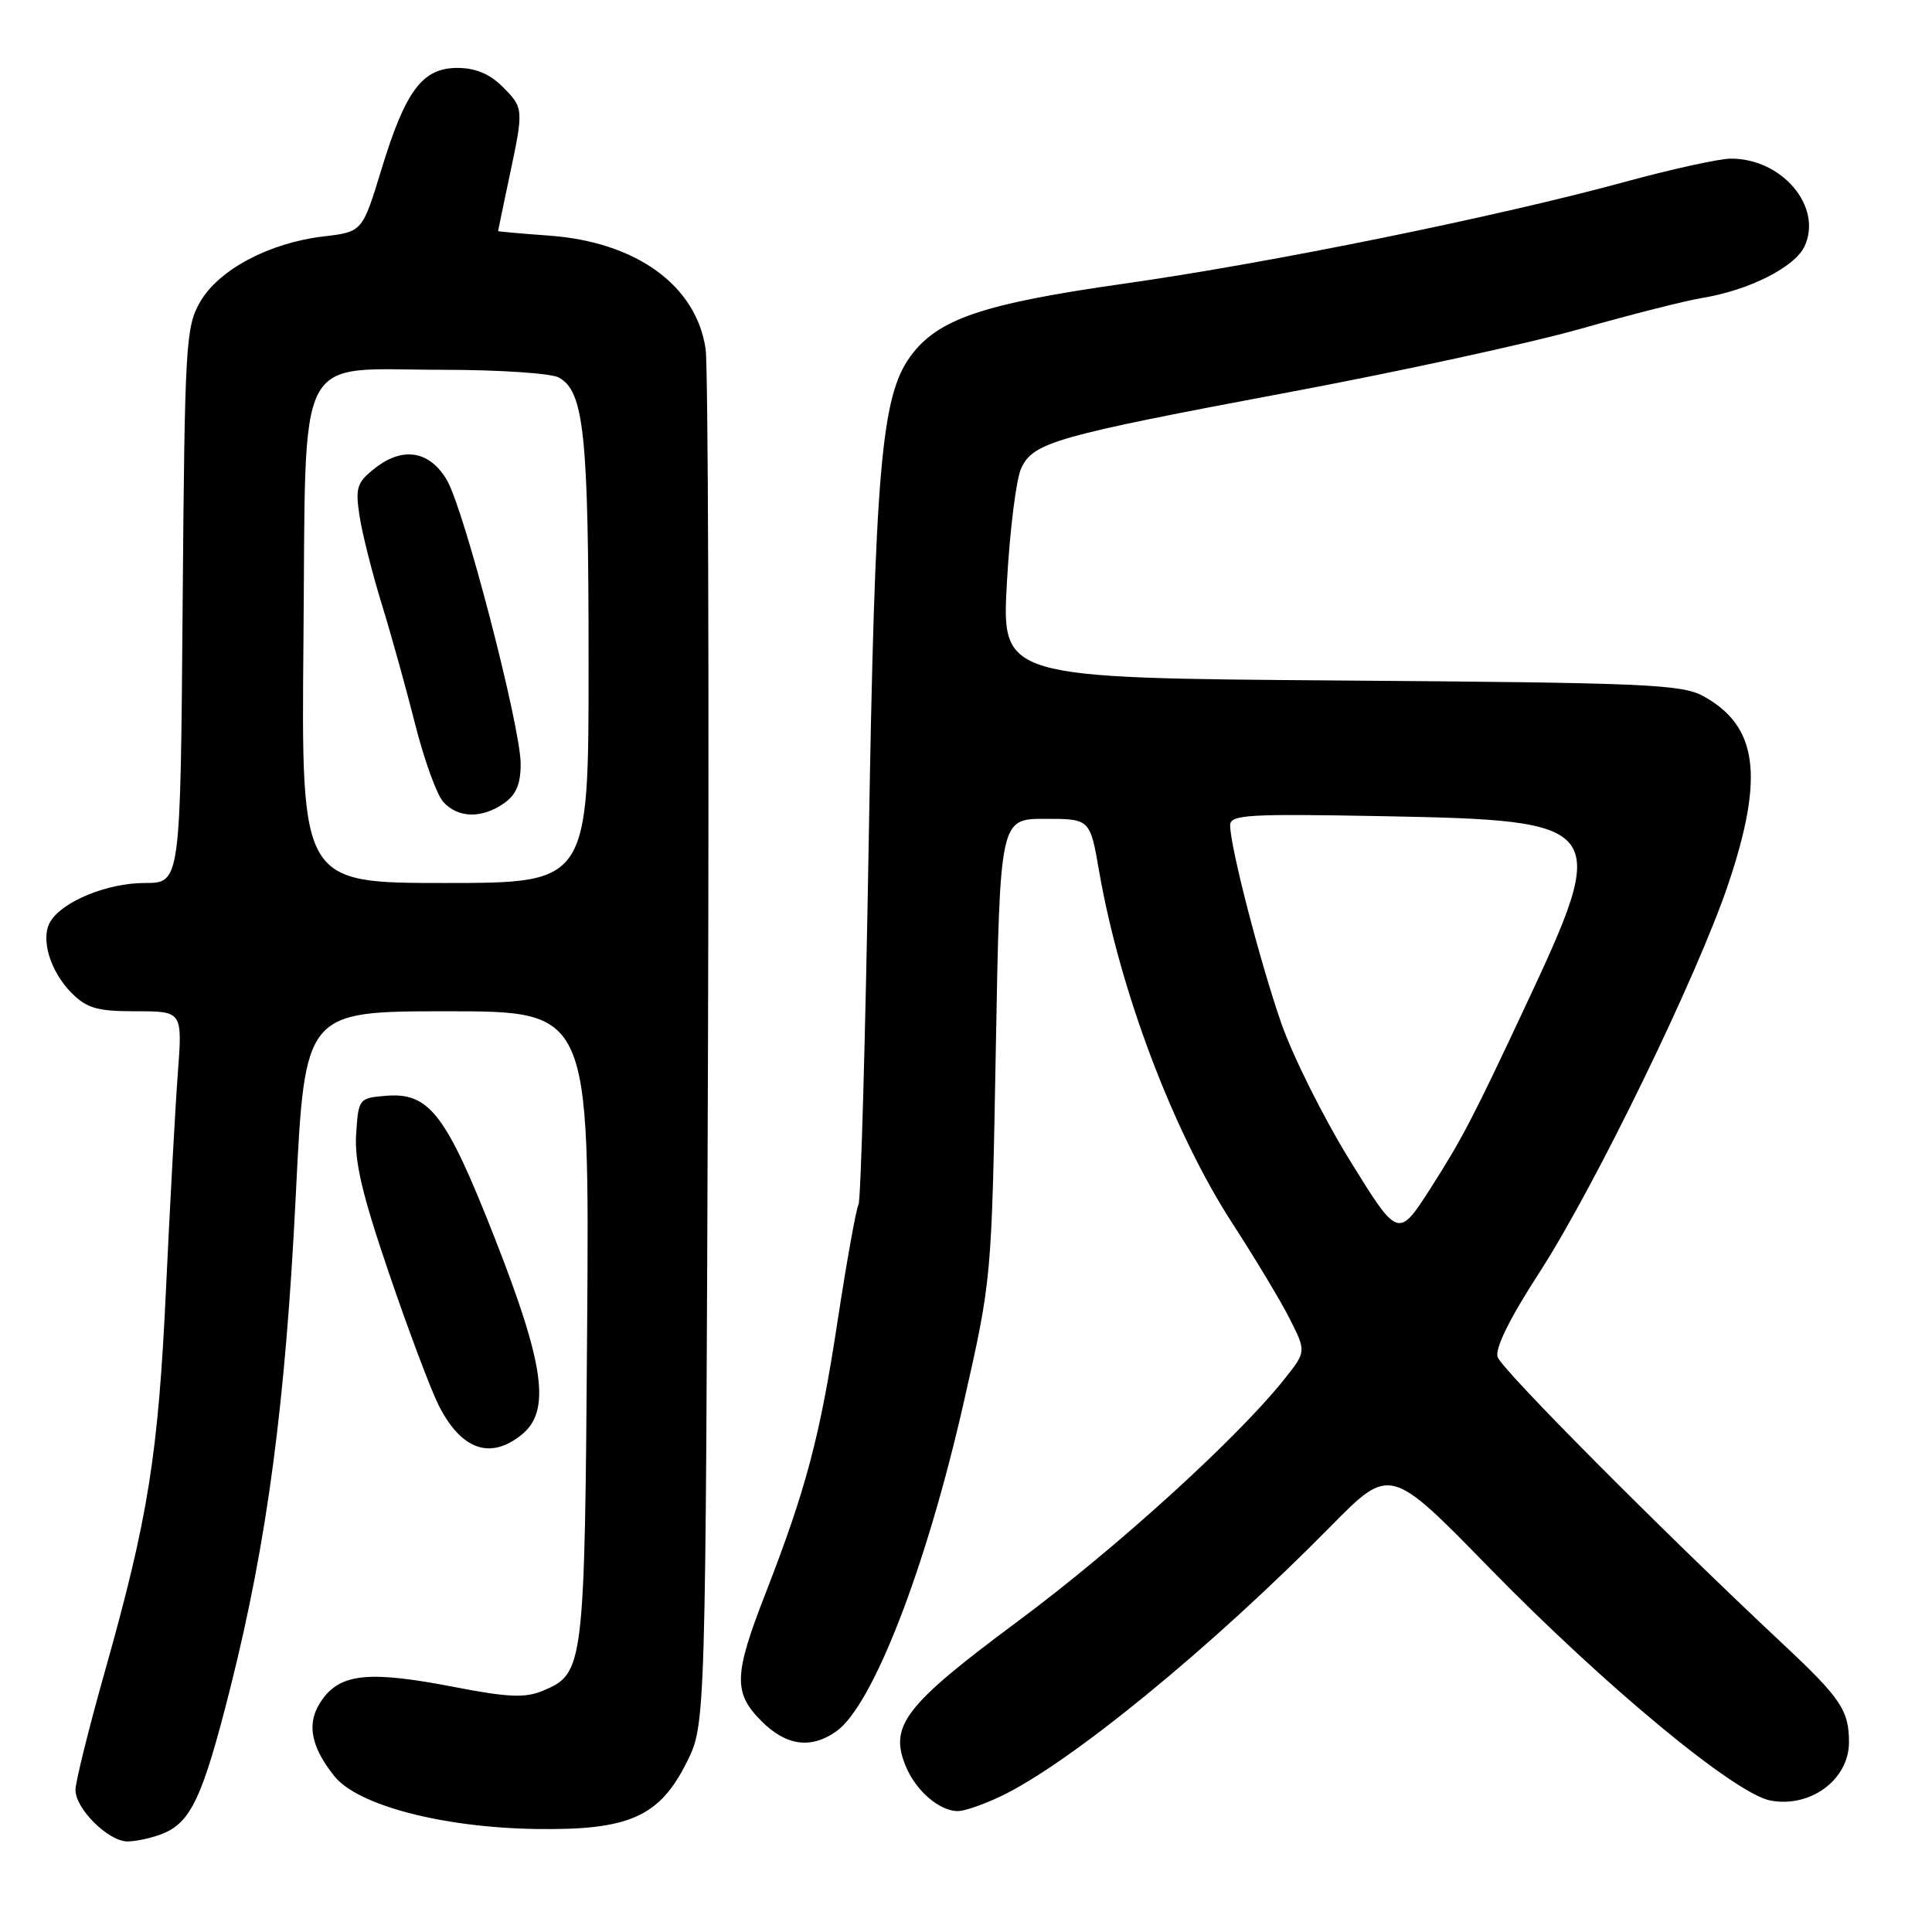 <?xml version="1.0" encoding="UTF-8" standalone="no"?>
<!DOCTYPE svg PUBLIC "-//W3C//DTD SVG 1.1//EN" "http://www.w3.org/Graphics/SVG/1.1/DTD/svg11.dtd" >
<svg xmlns="http://www.w3.org/2000/svg" xmlns:xlink="http://www.w3.org/1999/xlink" version="1.1" viewBox="0 0 256 256">
 <g >
 <path fill="currentColor"
d=" M 21.38 243.04 C 25.28 241.56 26.84 238.25 30.53 223.61 C 35.41 204.20 37.83 186.01 39.20 158.25 C 40.40 134.00 40.40 134.00 59.25 134.00 C 78.10 134.00 78.10 134.00 77.80 175.75 C 77.47 221.16 77.40 221.76 71.87 224.06 C 69.55 225.01 67.28 224.91 60.22 223.54 C 49.12 221.39 45.28 221.72 42.79 225.07 C 40.55 228.08 41.02 231.24 44.31 235.36 C 47.39 239.21 58.63 242.16 71.00 242.35 C 83.32 242.54 87.38 240.75 91.00 233.50 C 93.50 228.50 93.50 228.50 93.81 139.50 C 93.97 90.55 93.83 48.59 93.50 46.25 C 92.27 37.82 84.30 32.05 72.75 31.22 C 69.04 30.95 66.00 30.68 66.00 30.62 C 66.00 30.55 66.67 27.35 67.48 23.50 C 69.42 14.37 69.41 14.32 66.55 11.45 C 64.88 9.79 62.97 9.00 60.62 9.00 C 55.97 9.00 53.73 11.99 50.54 22.45 C 48.02 30.72 48.02 30.72 42.85 31.33 C 35.67 32.18 28.97 35.74 26.52 40.00 C 24.61 43.31 24.48 45.52 24.20 80.25 C 23.91 117.00 23.91 117.00 19.20 117.00 C 14.24 117.00 8.31 119.42 6.68 122.10 C 5.32 124.32 6.63 128.72 9.50 131.59 C 11.52 133.61 12.89 134.00 18.04 134.00 C 24.18 134.00 24.18 134.00 23.56 142.25 C 23.22 146.79 22.53 159.50 22.01 170.50 C 20.98 192.75 19.65 201.07 13.92 221.39 C 11.76 229.03 10.00 236.13 10.00 237.18 C 10.00 239.68 14.37 244.00 16.89 244.00 C 17.98 244.00 20.00 243.57 21.38 243.04 Z  M 132.50 238.07 C 141.62 233.77 160.40 218.42 176.34 202.23 C 184.19 194.27 184.19 194.27 197.34 207.74 C 212.65 223.42 229.90 237.70 234.59 238.58 C 239.90 239.58 245.00 235.80 245.00 230.86 C 245.00 226.63 243.92 225.03 236.27 217.86 C 220.21 202.82 198.96 181.45 198.44 179.81 C 198.08 178.67 200.04 174.69 203.93 168.69 C 211.29 157.33 224.97 129.20 229.03 117.07 C 233.80 102.84 232.90 96.19 225.69 92.24 C 222.82 90.67 218.03 90.47 177.61 90.17 C 132.72 89.84 132.72 89.84 133.42 77.18 C 133.81 70.21 134.66 63.39 135.33 62.01 C 136.96 58.60 139.86 57.78 170.91 51.95 C 185.53 49.21 202.90 45.43 209.50 43.55 C 216.10 41.68 223.30 39.85 225.50 39.49 C 231.76 38.47 237.87 35.38 239.13 32.60 C 241.53 27.36 236.10 20.97 229.30 21.02 C 227.76 21.04 221.55 22.40 215.50 24.05 C 198.49 28.70 168.31 34.84 149.00 37.58 C 130.18 40.25 124.22 42.28 120.62 47.24 C 116.76 52.55 115.94 62.14 115.11 111.59 C 114.67 137.49 114.06 159.09 113.76 159.59 C 113.46 160.09 112.21 167.03 110.99 175.00 C 108.64 190.44 106.82 197.28 101.40 211.23 C 97.22 221.96 97.15 224.31 100.92 228.08 C 104.18 231.33 107.44 231.78 110.79 229.43 C 115.64 226.04 122.74 207.72 127.72 185.74 C 131.40 169.50 131.40 169.50 131.95 139.00 C 132.50 108.50 132.50 108.50 138.47 108.50 C 144.44 108.50 144.44 108.50 145.65 115.50 C 148.40 131.33 155.50 150.08 163.31 162.12 C 166.30 166.73 169.73 172.43 170.92 174.80 C 173.09 179.10 173.09 179.10 170.14 182.80 C 163.89 190.63 147.94 205.12 134.89 214.81 C 119.88 225.96 117.79 228.66 120.02 234.04 C 121.38 237.33 124.53 240.01 126.97 239.98 C 127.81 239.97 130.30 239.11 132.50 238.07 Z  M 69.14 190.09 C 73.00 186.95 72.16 180.87 65.53 163.98 C 59.10 147.60 56.88 144.72 51.13 145.20 C 47.55 145.50 47.50 145.57 47.19 150.29 C 46.96 153.94 48.01 158.36 51.57 168.79 C 54.14 176.33 57.09 184.16 58.12 186.20 C 61.11 192.12 64.96 193.48 69.14 190.09 Z  M 40.21 84.91 C 40.57 45.62 38.83 49.00 58.68 49.00 C 66.08 49.00 72.98 49.46 74.02 50.01 C 77.39 51.81 77.99 57.53 77.99 87.75 C 78.00 117.00 78.00 117.00 58.96 117.00 C 39.92 117.00 39.92 117.00 40.21 84.91 Z  M 66.78 106.44 C 68.40 105.31 69.00 103.88 68.99 101.19 C 68.97 96.24 61.53 67.59 59.23 63.64 C 56.96 59.73 53.38 59.13 49.70 62.03 C 47.29 63.91 47.07 64.60 47.63 68.32 C 47.98 70.62 49.30 75.88 50.57 80.00 C 51.84 84.12 53.84 91.33 55.02 96.00 C 56.20 100.67 57.87 105.29 58.73 106.25 C 60.68 108.42 63.85 108.49 66.78 106.44 Z  M 178.90 153.82 C 175.39 148.14 171.27 139.90 169.75 135.50 C 166.91 127.30 163.00 112.16 163.00 109.35 C 163.00 107.95 165.33 107.81 183.32 108.15 C 213.08 108.71 213.44 109.20 202.04 133.50 C 195.15 148.20 193.74 150.89 189.64 157.32 C 185.28 164.14 185.28 164.14 178.90 153.82 Z "/>
</g>
</svg>